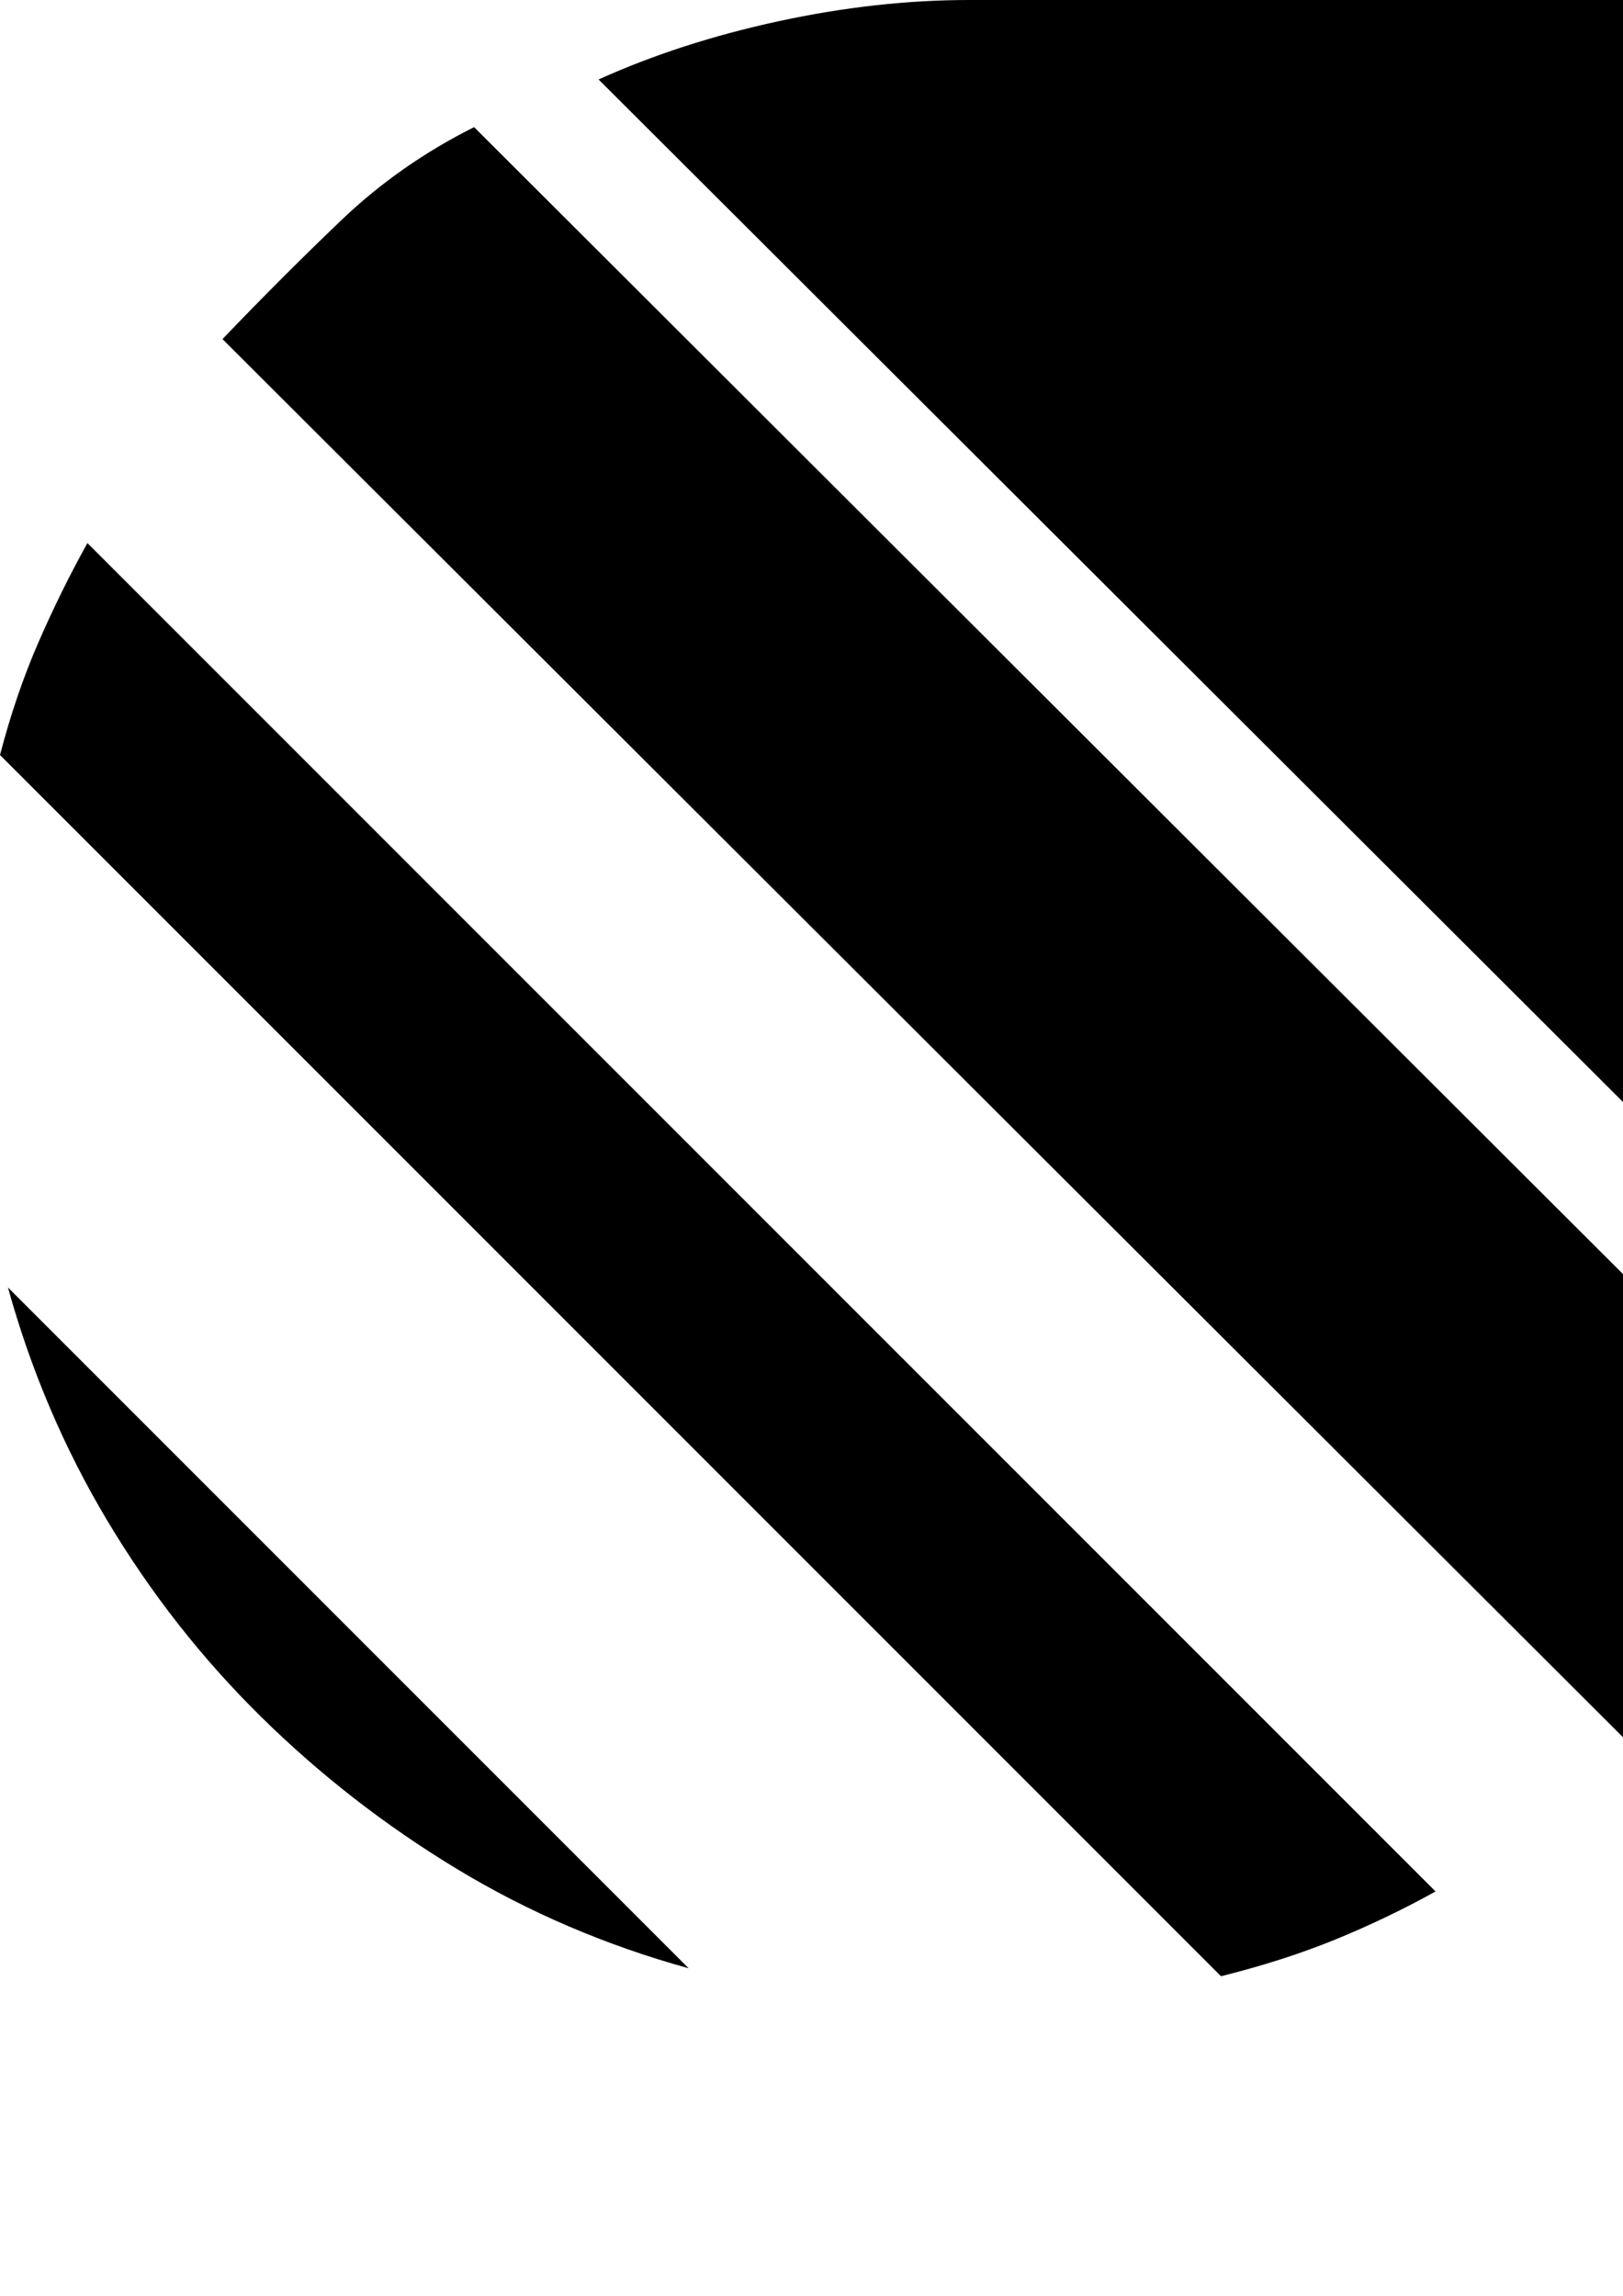 <?xml version="1.0" encoding="UTF-8" standalone="no"?>
<svg
   xmlns:dc="http://purl.org/dc/elements/1.1/"
   xmlns:cc="http://creativecommons.org/ns#"
   xmlns:rdf="http://www.w3.org/1999/02/22-rdf-syntax-ns#"
   xmlns:svg="http://www.w3.org/2000/svg"
   xmlns="http://www.w3.org/2000/svg"
   xmlns:sodipodi="http://sodipodi.sourceforge.net/DTD/sodipodi-0.dtd"
   xmlns:inkscape="http://www.inkscape.org/namespaces/inkscape"
   width="210mm"
   height="297mm"
   viewBox="0 0 210 297"
   version="1.1"
   id="svg899"
   inkscape:version="1.0.2-2 (e86c870879, 2021-01-15)"
   sodipodi:docname="cloak.svg">
  <defs
     id="defs893" />
  <sodipodi:namedview
     id="base"
     pagecolor="#ffffff"
     bordercolor="#666666"
     borderopacity="1.0"
     inkscape:pageopacity="0.0"
     inkscape:pageshadow="2"
     inkscape:zoom="0.35"
     inkscape:cx="400"
     inkscape:cy="560"
     inkscape:document-units="mm"
     inkscape:current-layer="layer1"
     inkscape:document-rotation="0"
     showgrid="false"
     inkscape:pagecheckerboard="true"
     showborder="false"
     inkscape:window-width="1431"
     inkscape:window-height="1150"
     inkscape:window-x="64"
     inkscape:window-y="0"
     inkscape:window-maximized="0" />
  <g
     inkscape:label="Layer 1"
     inkscape:groupmode="layer"
     id="layer1">
    <path
       glyph-name="parenright"
       unicode=")"
       d="m 239.55,194.313 q -5.141,9.938 -12.166,17.307 -7.025,7.368 -15.25,15.25 L 28.787,43.866 q 7.882,-8.225 15.422,-15.422 7.54,-7.197 17.135,-11.995 z M 77.451,10.281 Q 88.075,5.483 100.755,2.742 113.435,0 125.43,0 H 256 v 130.228 q 0,11.995 -2.742,24.675 -2.742,12.68 -7.539,23.304 z M 89.103,254.629 Q 72.996,250.174 59.116,241.778 45.237,233.382 33.756,222.072 22.276,210.763 13.88,196.712 5.483,182.661 1.028,166.554 Z m 96.643,-9.938 q -6.169,3.427 -12.851,6.169 -6.683,2.742 -14.908,4.798 L 0,97.671 q 2.056,-7.882 4.969,-14.565 2.913,-6.683 6.34,-12.851 z"
       id="path84"
       style="display:inline;stroke-width:0.343"
       inkscape:label="cloak" />
  </g>
</svg>
